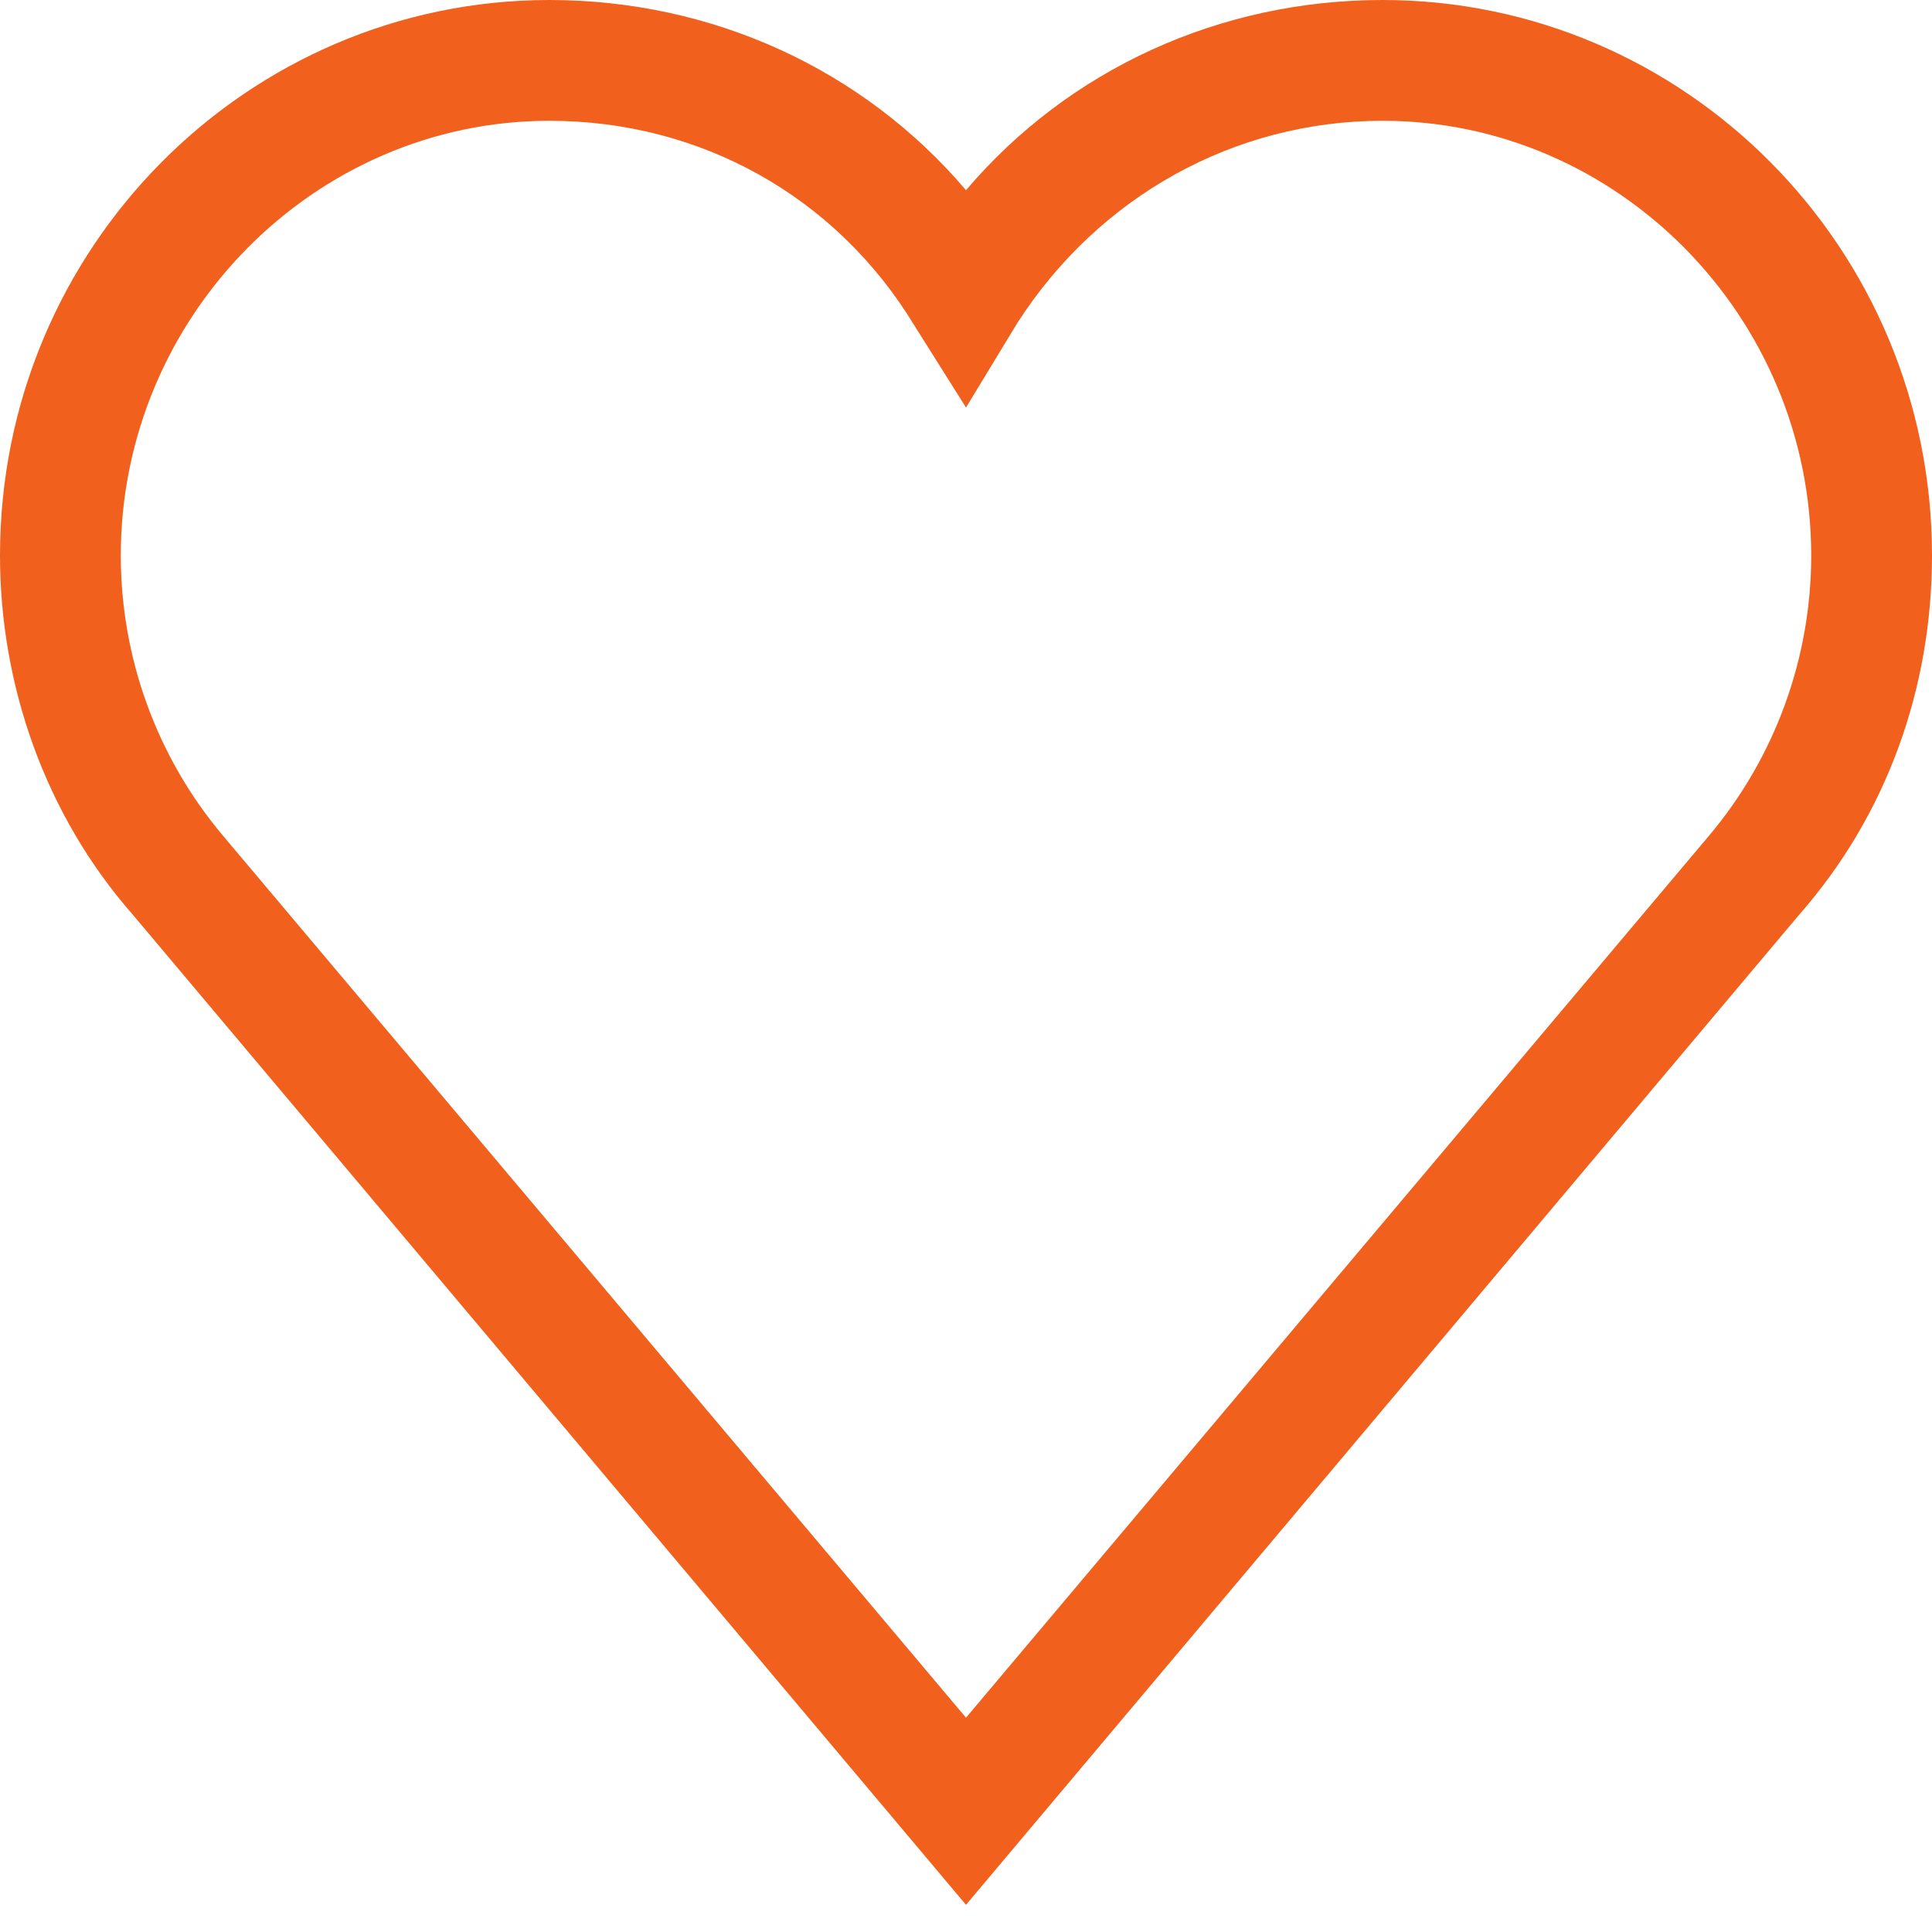 <svg width="27" height="27" viewBox="0 0 27 27" fill="none" xmlns="http://www.w3.org/2000/svg">
<path d="M13.5 26.62L1.856 12.783C0.633 11.391 0 9.577 0 7.763C0 3.459 3.459 0 7.678 0C9.956 0 12.066 0.97 13.5 2.658C14.934 0.97 17.044 0 19.322 0C23.541 0 27 3.459 27 7.763C27 9.619 26.367 11.391 25.144 12.783L13.5 26.62ZM7.678 1.688C4.388 1.688 1.688 4.43 1.688 7.763C1.688 9.197 2.194 10.589 3.122 11.686L13.5 24.005L23.878 11.686C24.806 10.589 25.312 9.197 25.312 7.763C25.312 4.43 22.613 1.688 19.322 1.688C17.255 1.688 15.356 2.742 14.217 4.514L13.5 5.695L12.783 4.556C11.686 2.742 9.787 1.688 7.678 1.688Z" fill="#F1601C"/>
</svg>
